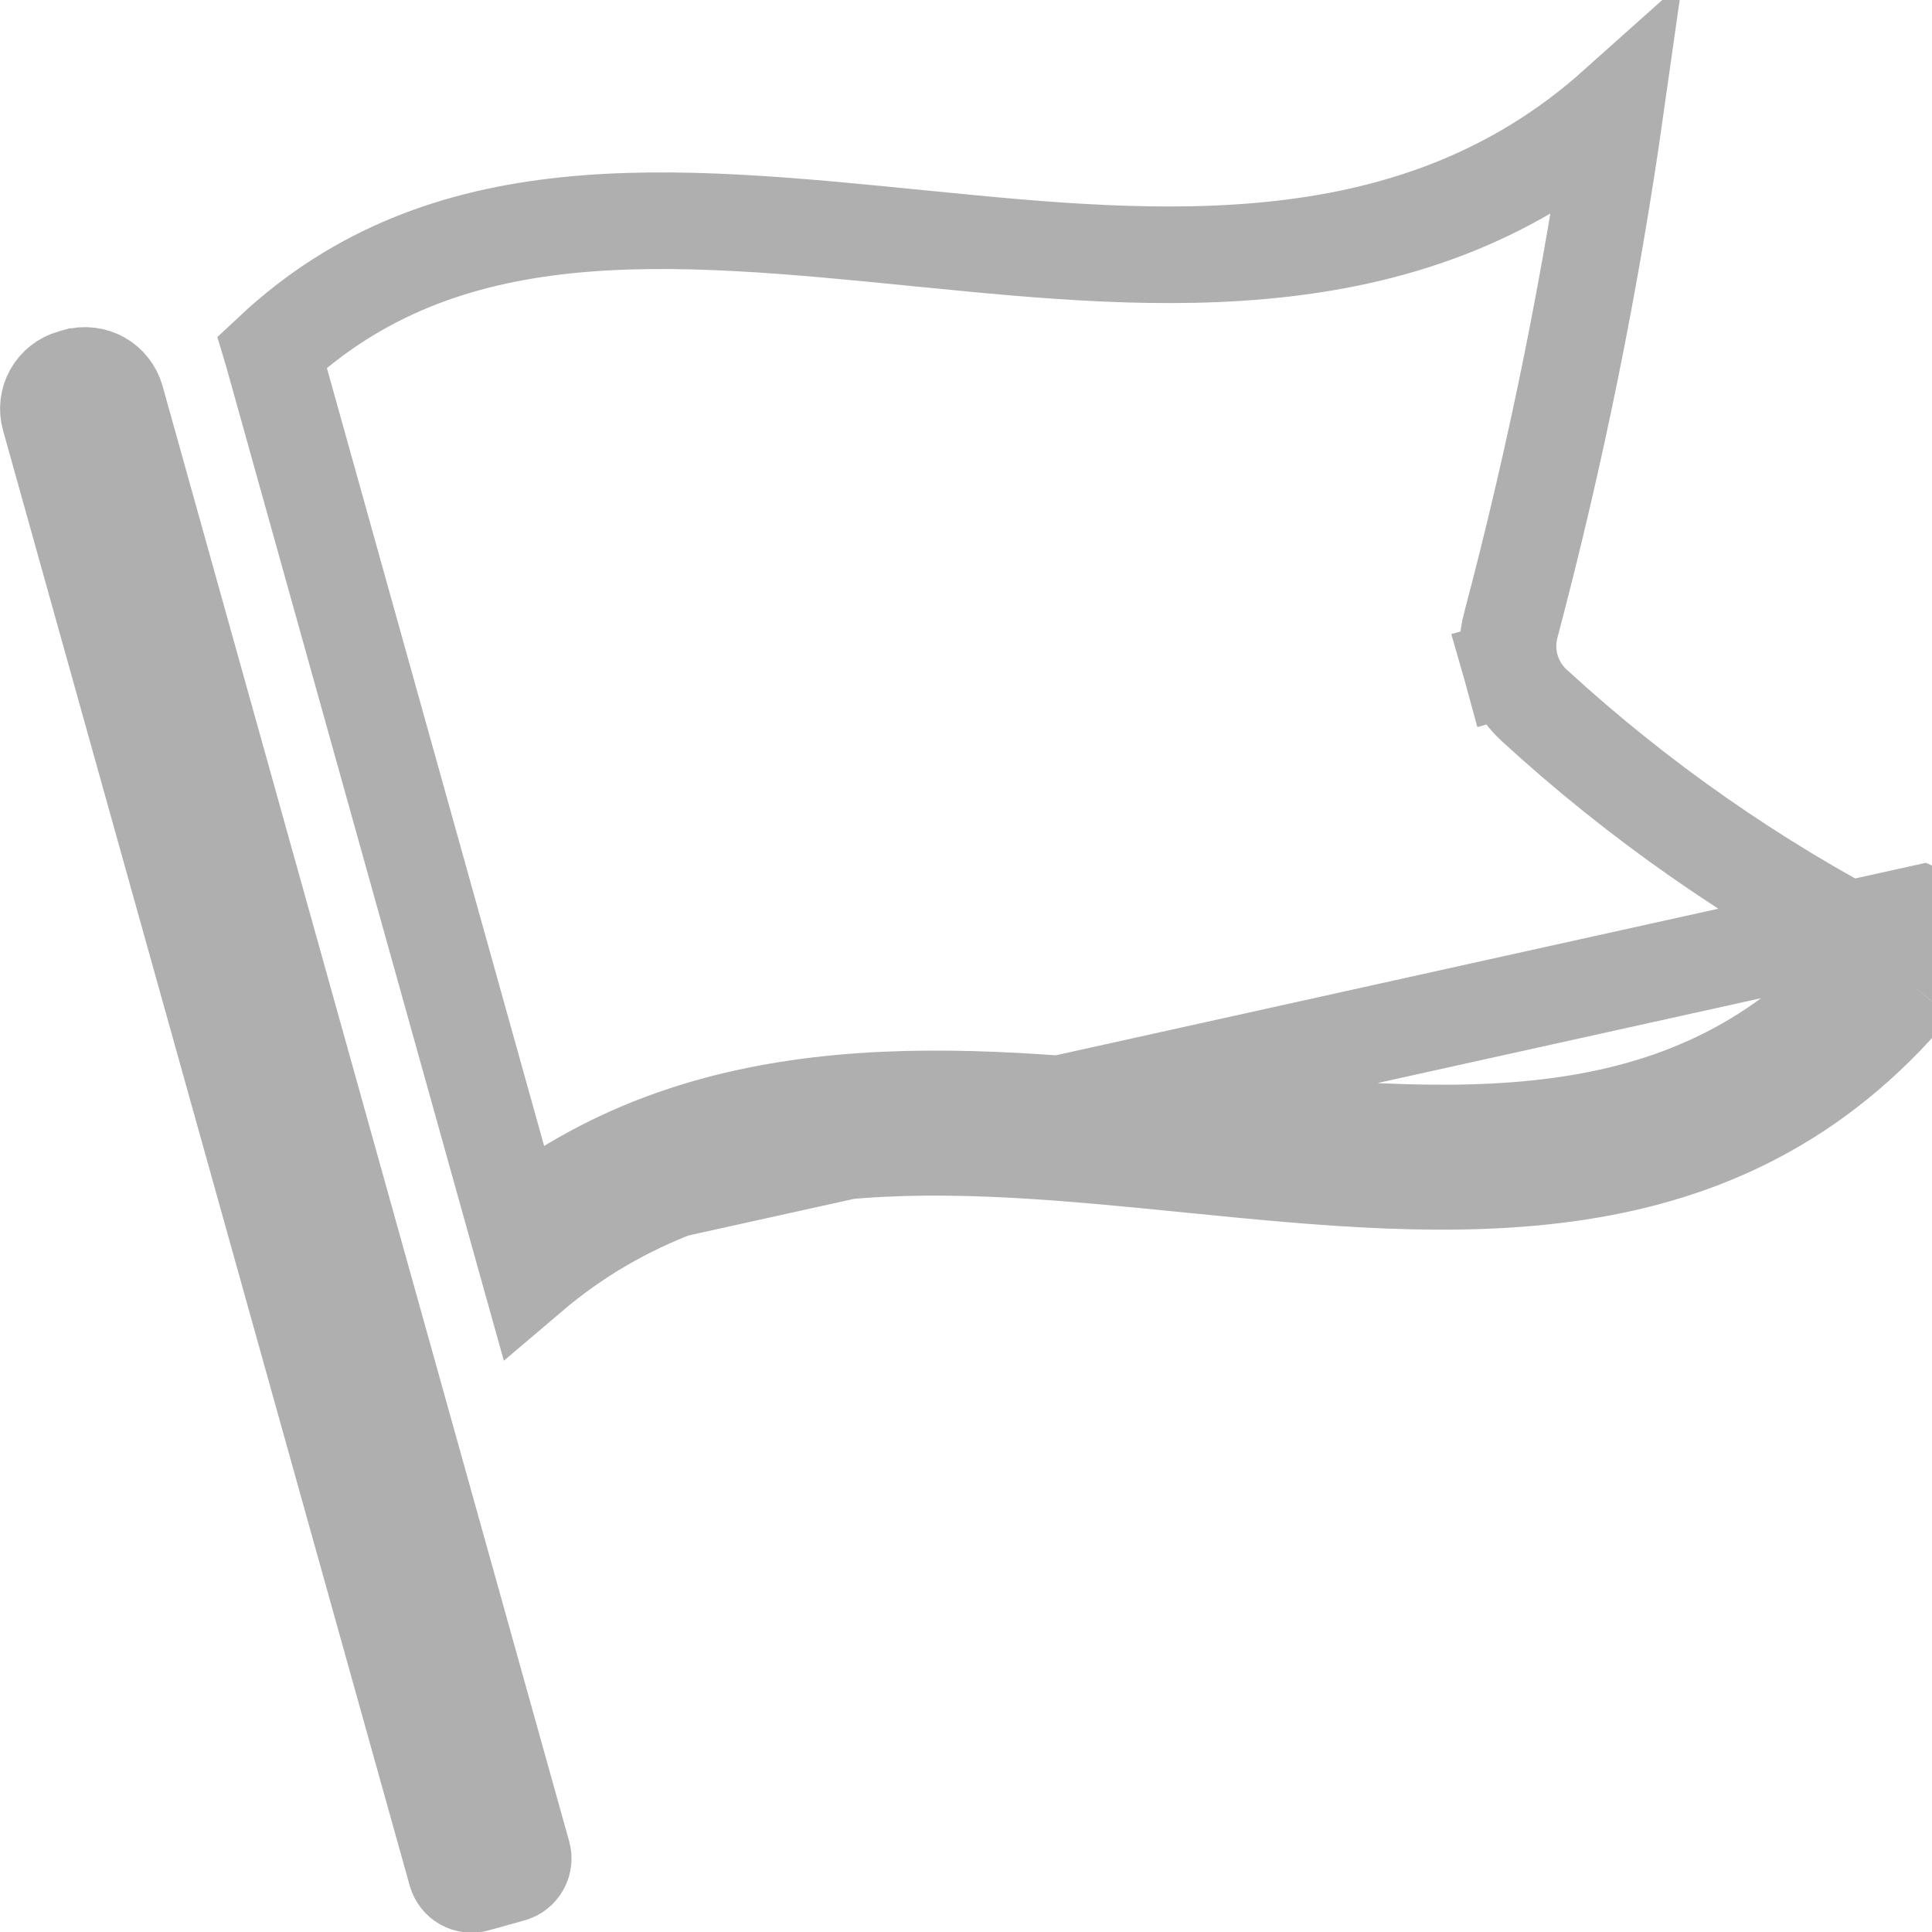 <svg width="20" height="20" viewBox="0 0 20 20" fill="none" xmlns="http://www.w3.org/2000/svg">
<g id="Frame" clip-path="url(#clip0_427_1469)">
<g id="Group">
<g id="Group_2">
<path id="Vector" d="M5.34 12.673L2.827 3.674C2.827 3.674 2.827 3.674 2.827 3.673C2.824 3.663 2.821 3.652 2.818 3.642C4.598 1.976 6.916 2.207 9.529 2.468L9.603 2.475C12.003 2.714 14.651 2.957 16.727 1.101C16.471 2.908 16.109 4.698 15.642 6.463C15.601 6.61 15.6 6.764 15.641 6.911L16.123 6.777L15.641 6.911C15.683 7.06 15.765 7.195 15.879 7.299C16.958 8.29 18.164 9.131 19.465 9.802C19.463 9.808 19.461 9.813 19.459 9.819C19.445 9.855 19.431 9.877 19.422 9.888L19.807 10.207M5.34 12.673L5.487 13.199C7.409 11.564 9.855 11.809 12.301 12.053C15.052 12.328 17.802 12.603 19.807 10.207M5.34 12.673C7.399 11.058 9.961 11.315 12.279 11.549C12.367 11.557 12.454 11.566 12.54 11.575C15.264 11.846 17.655 11.999 19.424 9.886L19.807 10.207M5.34 12.673L19.886 9.455C20.045 9.524 20.007 9.965 19.807 10.207M4.927 19.501L4.927 19.501C4.885 19.513 4.839 19.507 4.801 19.486C4.763 19.464 4.735 19.428 4.723 19.386C4.723 19.386 4.723 19.386 4.723 19.386L0.513 4.321C0.513 4.321 0.513 4.321 0.513 4.321C0.489 4.236 0.5 4.145 0.543 4.069C0.586 3.992 0.658 3.936 0.743 3.912L0.789 3.899L0.789 3.899L0.791 3.899C0.833 3.887 0.877 3.883 0.92 3.889C0.964 3.894 1.006 3.908 1.044 3.929C1.082 3.95 1.115 3.979 1.142 4.014C1.169 4.048 1.189 4.087 1.201 4.129C1.201 4.129 1.201 4.129 1.201 4.129L5.41 19.194L5.41 19.194C5.416 19.215 5.418 19.237 5.415 19.258C5.413 19.28 5.406 19.301 5.395 19.32C5.384 19.339 5.37 19.356 5.353 19.369C5.336 19.383 5.316 19.392 5.295 19.398L4.927 19.501Z" stroke="#AFAFAF"/>
</g>
</g>
</g>
<defs>
<clipPath id="clip0_427_1469">
<rect width="20" height="20" fill="white"/>
</clipPath>
</defs>
</svg>
